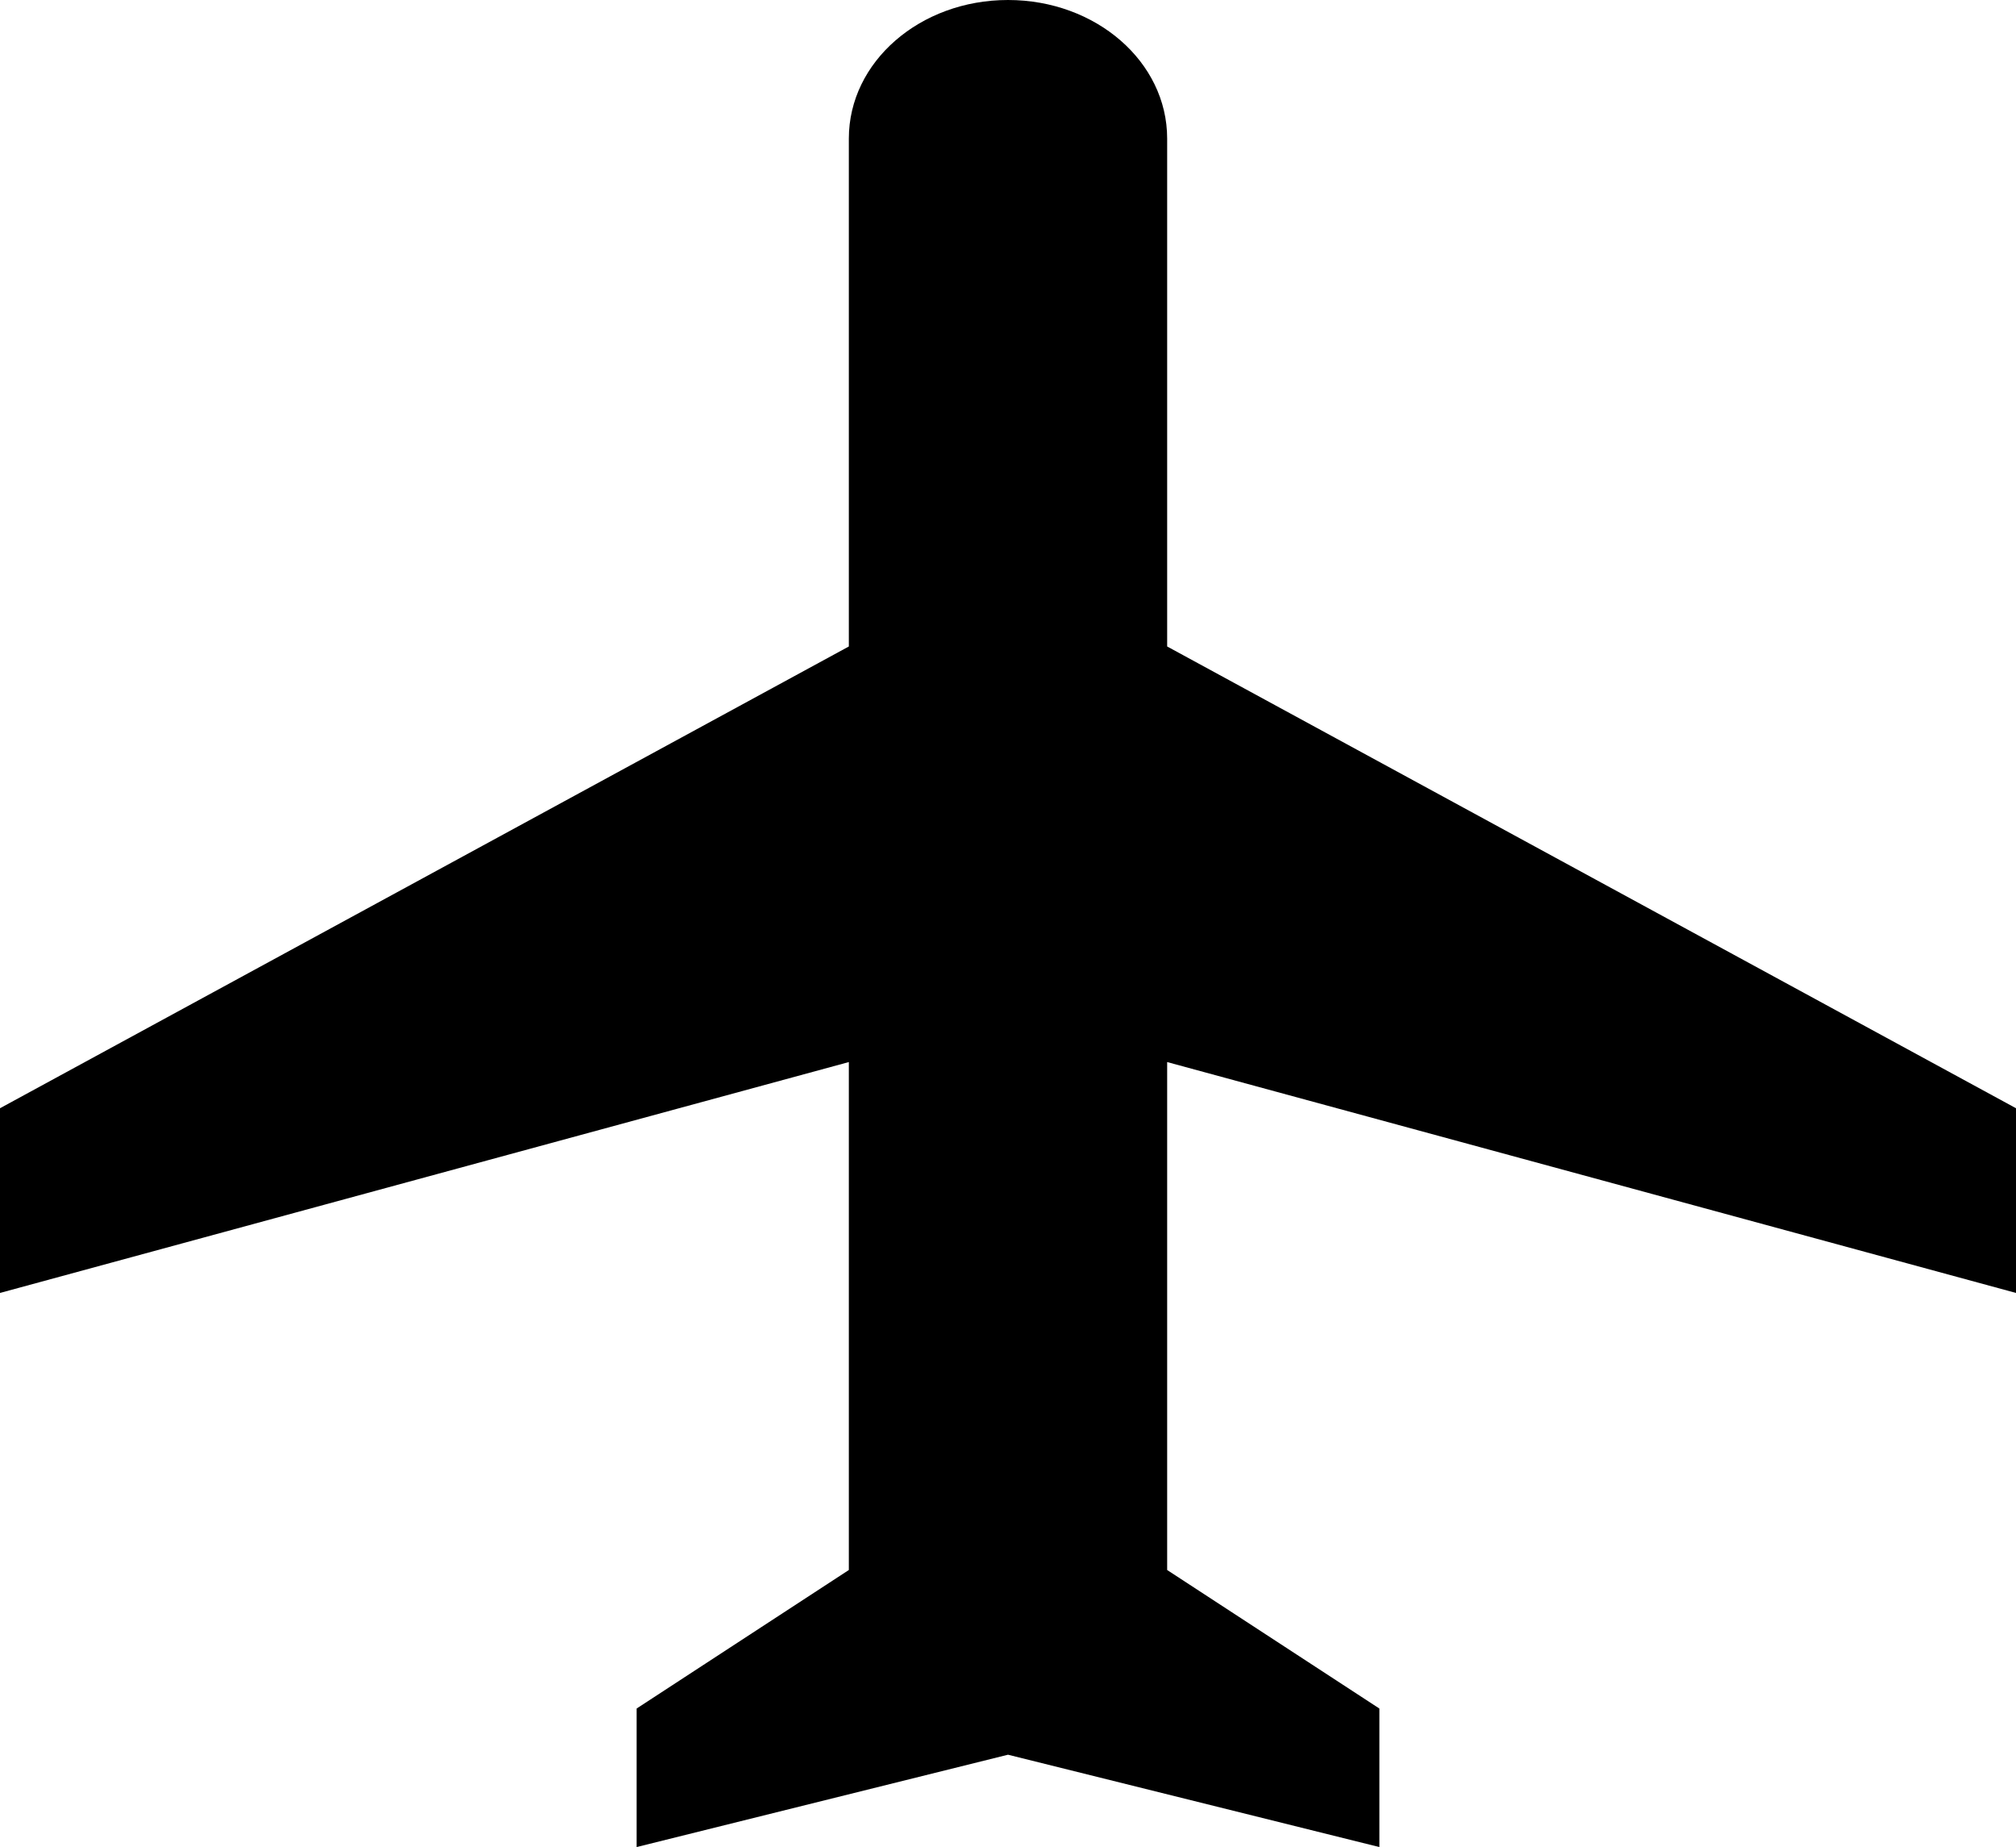 <svg width="131" height="120" viewBox="0 0 131 120" fill="none" xmlns="http://www.w3.org/2000/svg">
<path d="M131 84V72L75.842 42V9C75.842 4.02 71.223 0 65.5 0C59.777 0 55.158 4.02 55.158 9V42L0 72V84L55.158 69V102L41.368 111V120L65.5 114L89.632 120V111L75.842 102V69L131 84Z" fill="black"/>
</svg>
